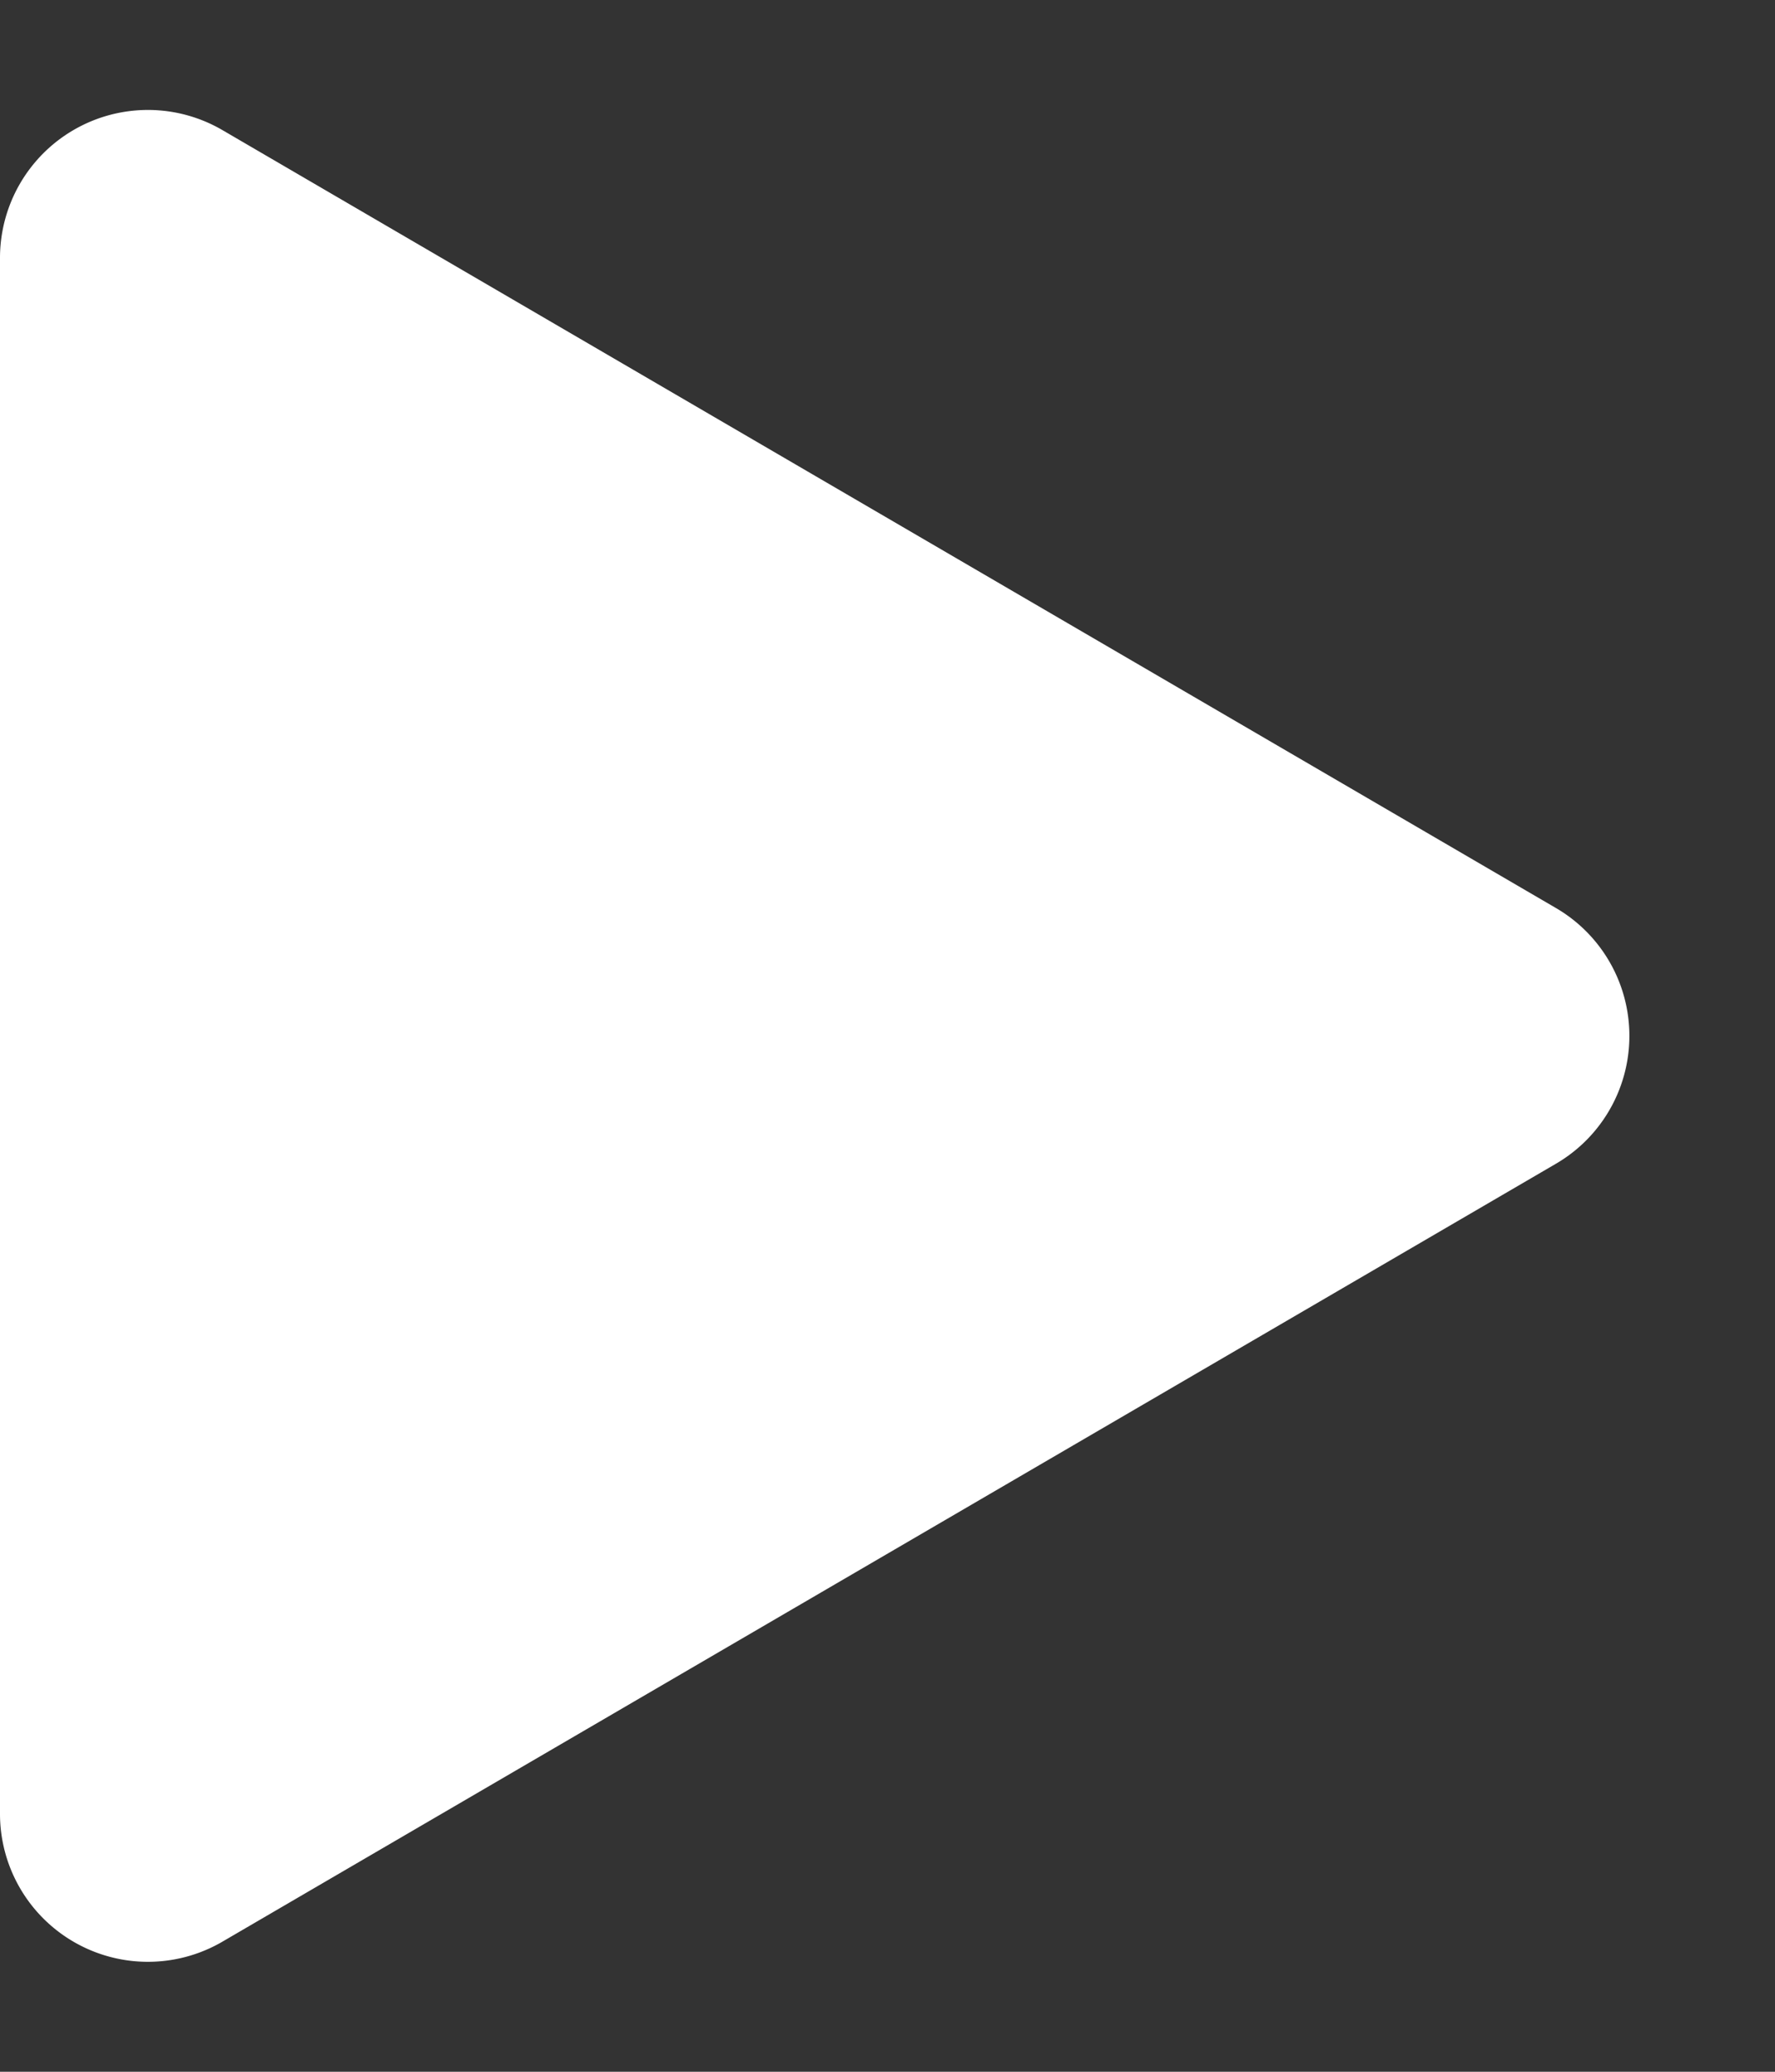 <svg xmlns="http://www.w3.org/2000/svg" width="12" height="14"><rect width="100%" height="100%" fill="#333333" stroke="none"/><path data-name="Polygon 3" d="M10.519 6.136a1 1 0 0 1 0 1.728L1.5 13.123a1 1 0 0 1-1.5-.864V1.741A1 1 0 0 1 1.5.877Z" fill="#fff"/></svg>